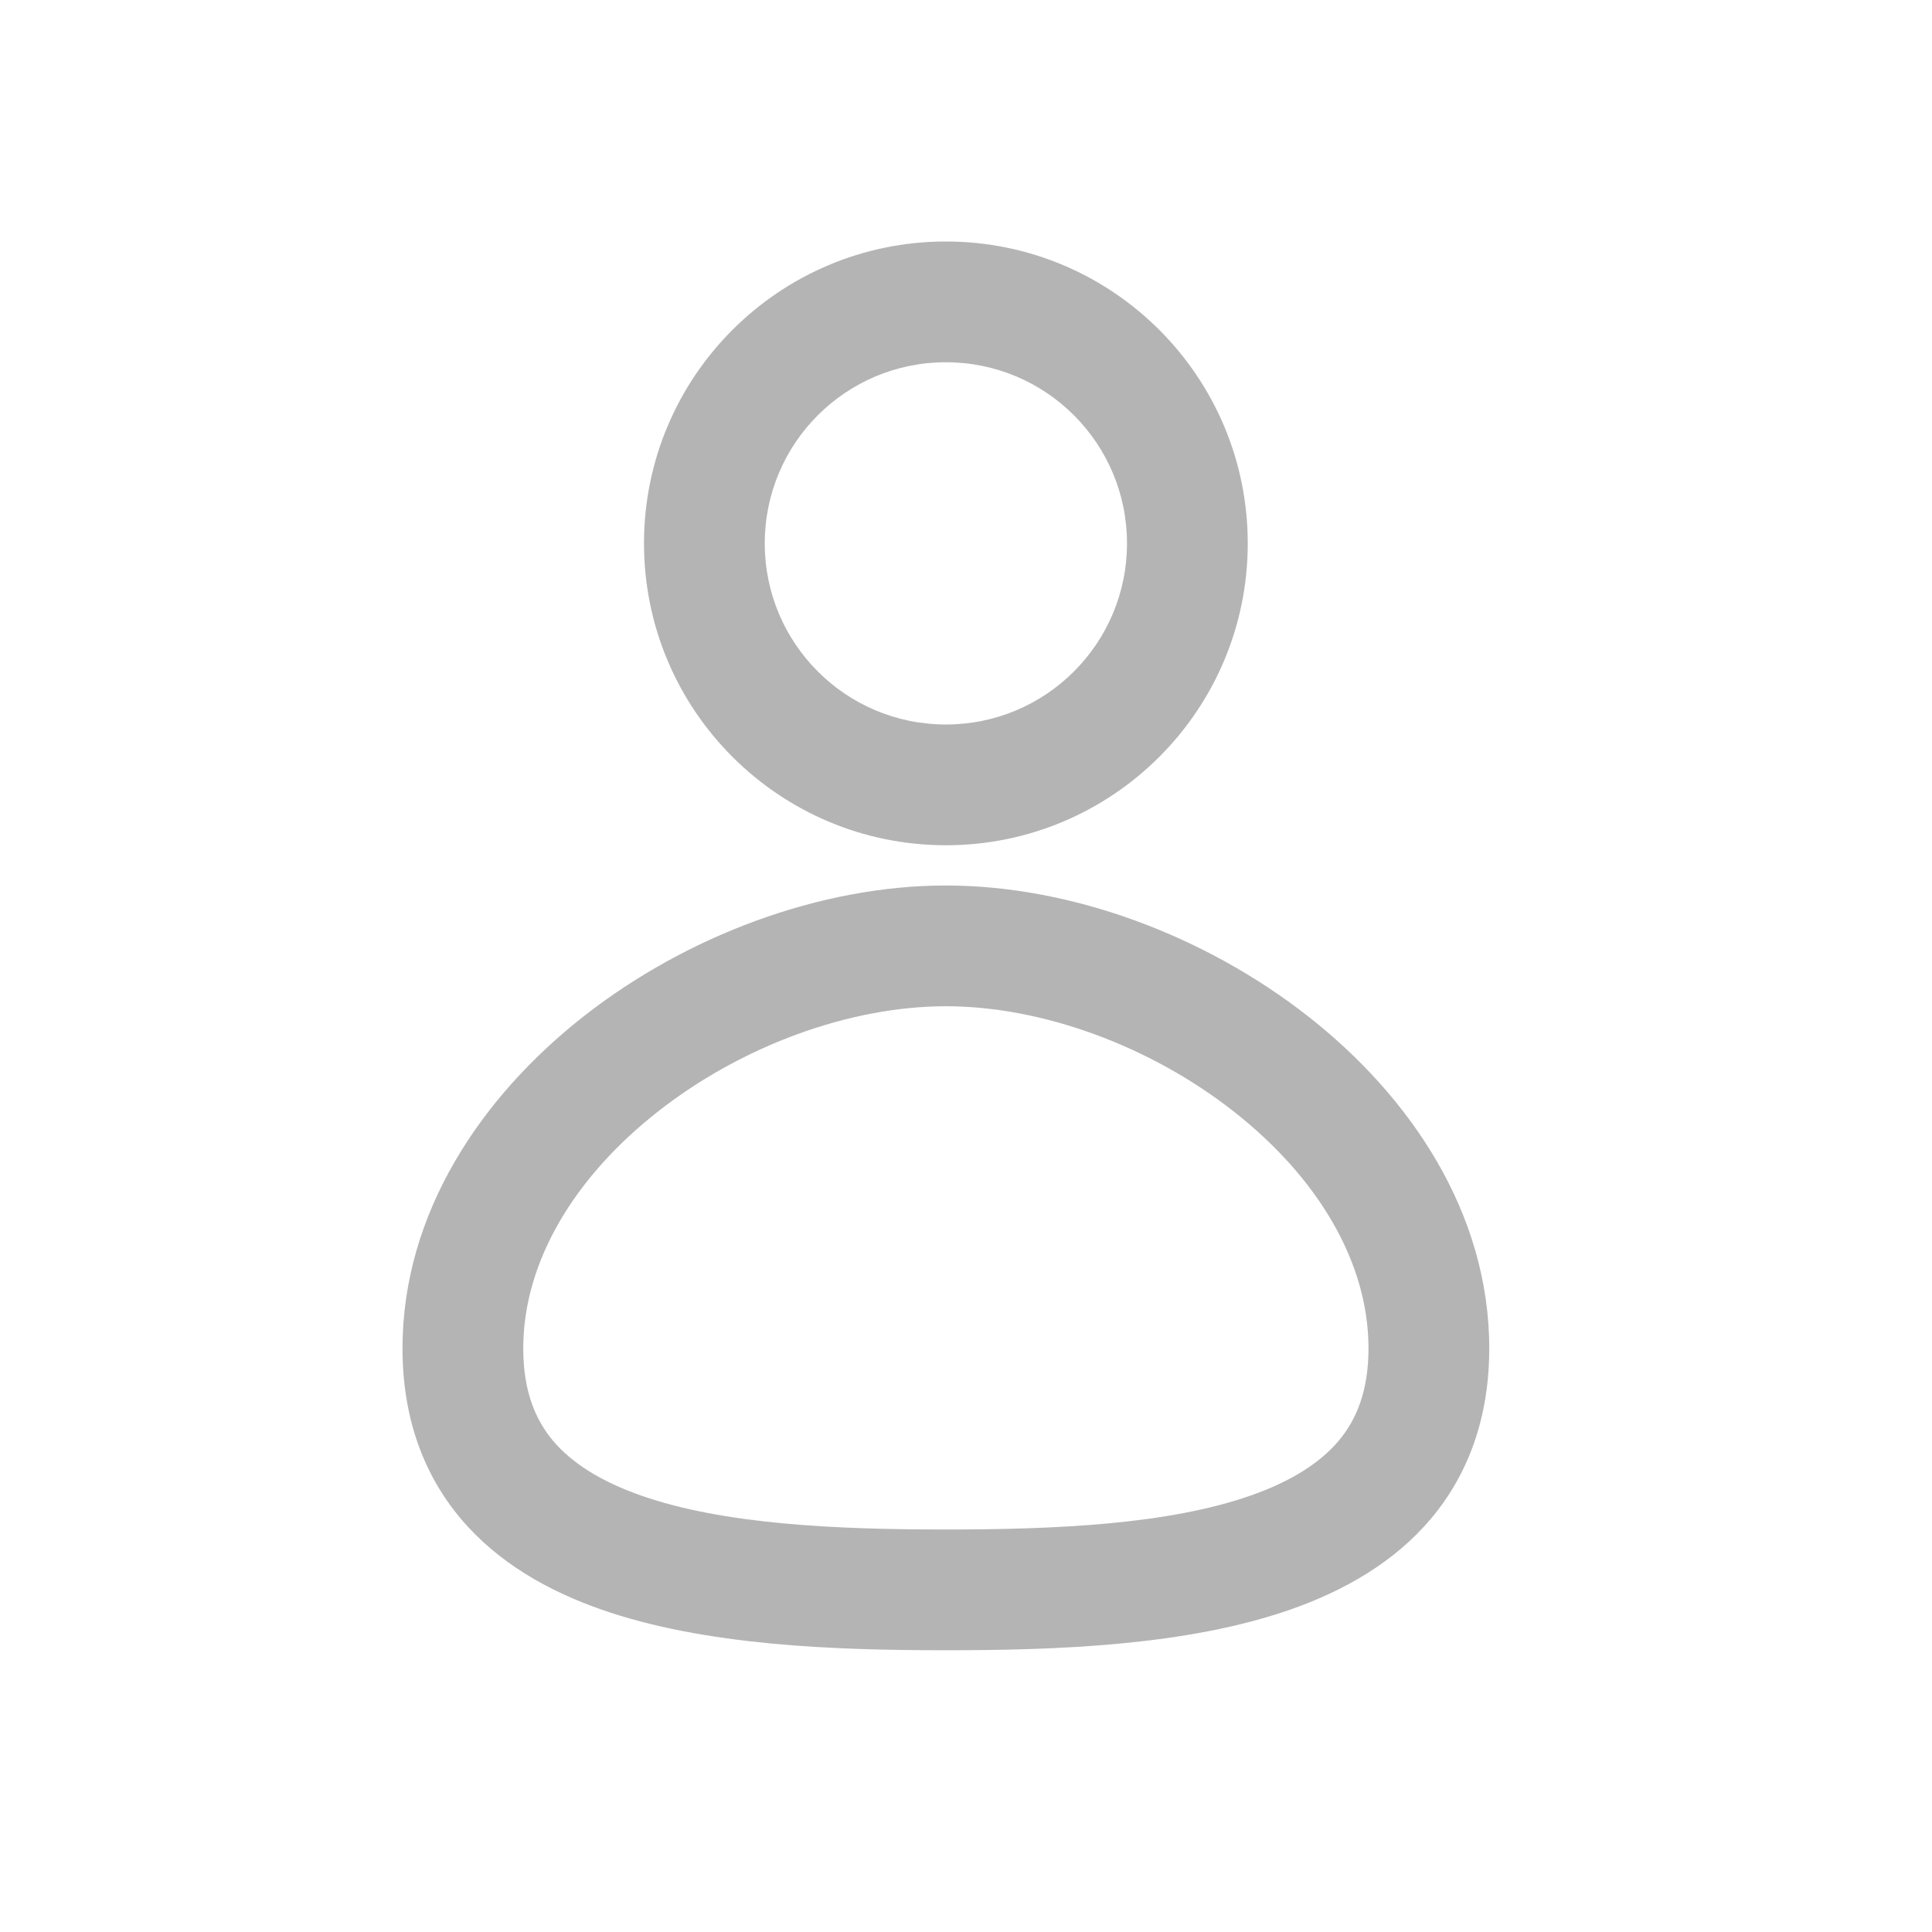 <svg width="24" height="24" viewBox="0 0 24 24" fill="none" xmlns="http://www.w3.org/2000/svg">
<path fill-rule="evenodd" clip-rule="evenodd" d="M11.75 4.5C10.507 4.5 9.5 5.507 9.5 6.75C9.5 7.993 10.507 9 11.75 9C12.993 9 14 7.993 14 6.75C14 5.507 12.993 4.5 11.75 4.5ZM8 6.75C8 4.679 9.679 3 11.75 3C13.821 3 15.5 4.679 15.5 6.75C15.5 8.821 13.821 10.5 11.75 10.5C9.679 10.5 8 8.821 8 6.75Z" fill="#B4B4B4"/>
<path fill-rule="evenodd" clip-rule="evenodd" d="M8.177 13.805C7.136 14.621 6.5 15.674 6.5 16.75C6.5 17.281 6.651 17.638 6.872 17.9C7.105 18.175 7.464 18.403 7.963 18.578C8.982 18.935 10.362 19 11.75 19C13.138 19 14.518 18.935 15.537 18.578C16.036 18.403 16.395 18.175 16.628 17.9C16.849 17.638 17 17.281 17 16.75C17 15.674 16.364 14.621 15.323 13.805C14.285 12.991 12.944 12.5 11.75 12.5C10.556 12.5 9.215 12.991 8.177 13.805ZM7.252 12.624C8.523 11.628 10.183 11 11.75 11C13.317 11 14.977 11.628 16.248 12.624C17.517 13.618 18.5 15.065 18.5 16.75C18.5 17.599 18.246 18.308 17.774 18.868C17.313 19.413 16.69 19.763 16.034 19.993C14.744 20.445 13.124 20.5 11.75 20.5C10.376 20.5 8.756 20.445 7.466 19.993C6.81 19.763 6.187 19.413 5.726 18.868C5.254 18.308 5 17.599 5 16.75C5 15.065 5.984 13.618 7.252 12.624Z" fill="#B4B4B4"/>
</svg>

